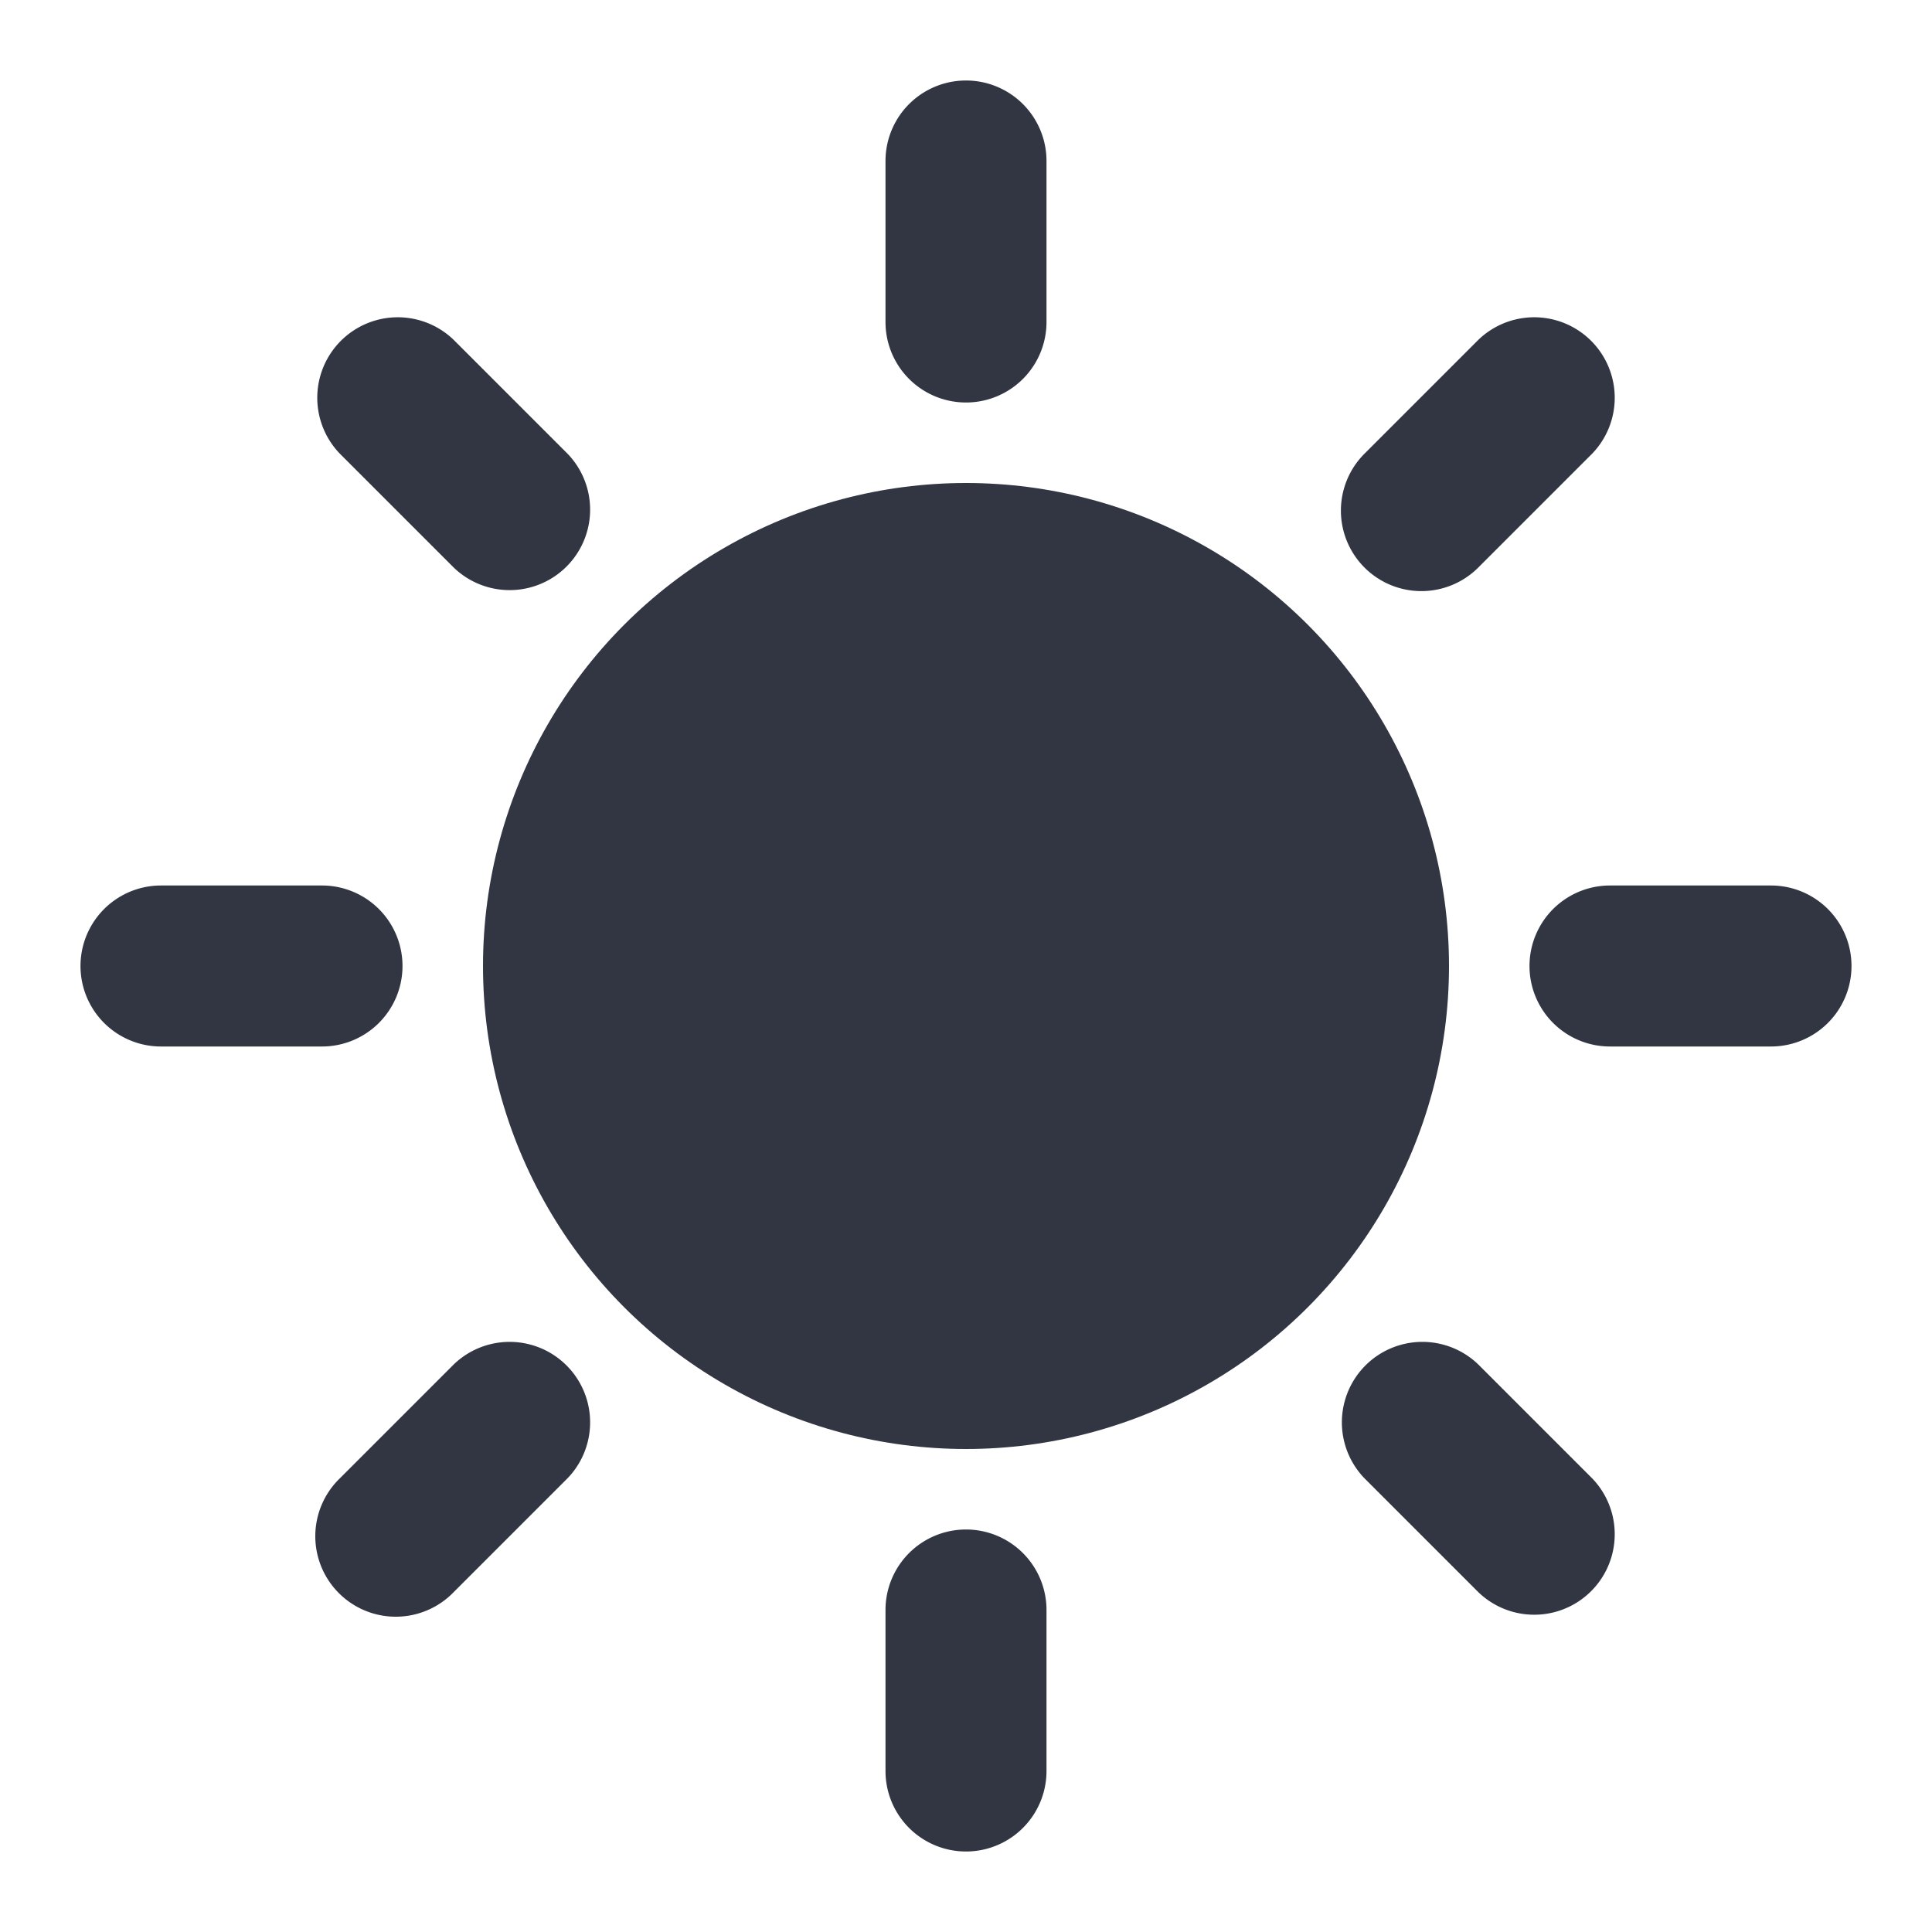 <svg xmlns="http://www.w3.org/2000/svg" version="1.1" xmlns:xlink="http://www.w3.org/1999/xlink" width="512" height="512" x="0" y="0" viewBox="0 0 24 24" style="enable-background:new 0 0 512 512" xml:space="preserve" class=""><g><circle cx="12" cy="12" r="6" fill="#323643" opacity="1" data-original="#000000" class=""></circle><path d="M12 5a1 1 0 0 0 1-1V2a1 1 0 0 0-2 0v2a1 1 0 0 0 1 1zM12 19a1 1 0 0 0-1 1v2a1 1 0 0 0 2 0v-2a1 1 0 0 0-1-1zM5 12a1 1 0 0 0-1-1H2a1 1 0 0 0 0 2h2a1 1 0 0 0 1-1zM22 11h-2a1 1 0 0 0 0 2h2a1 1 0 0 0 0-2zM5.636 7.05A1 1 0 0 0 7.05 5.636L5.636 4.222a1 1 0 0 0-1.414 1.414zM18.364 16.95a1 1 0 0 0-1.414 1.414l1.414 1.414a1 1 0 0 0 1.414-1.414zM17.657 7.343a1 1 0 0 0 .707-.293l1.414-1.414a1 1 0 0 0-1.414-1.414L16.95 5.636a1 1 0 0 0 .707 1.707zM5.636 16.95l-1.414 1.414a1 1 0 1 0 1.414 1.414l1.414-1.414a1 1 0 0 0-1.414-1.414z" fill="#323643" opacity="1" data-original="#000000" class=""></path></g></svg>